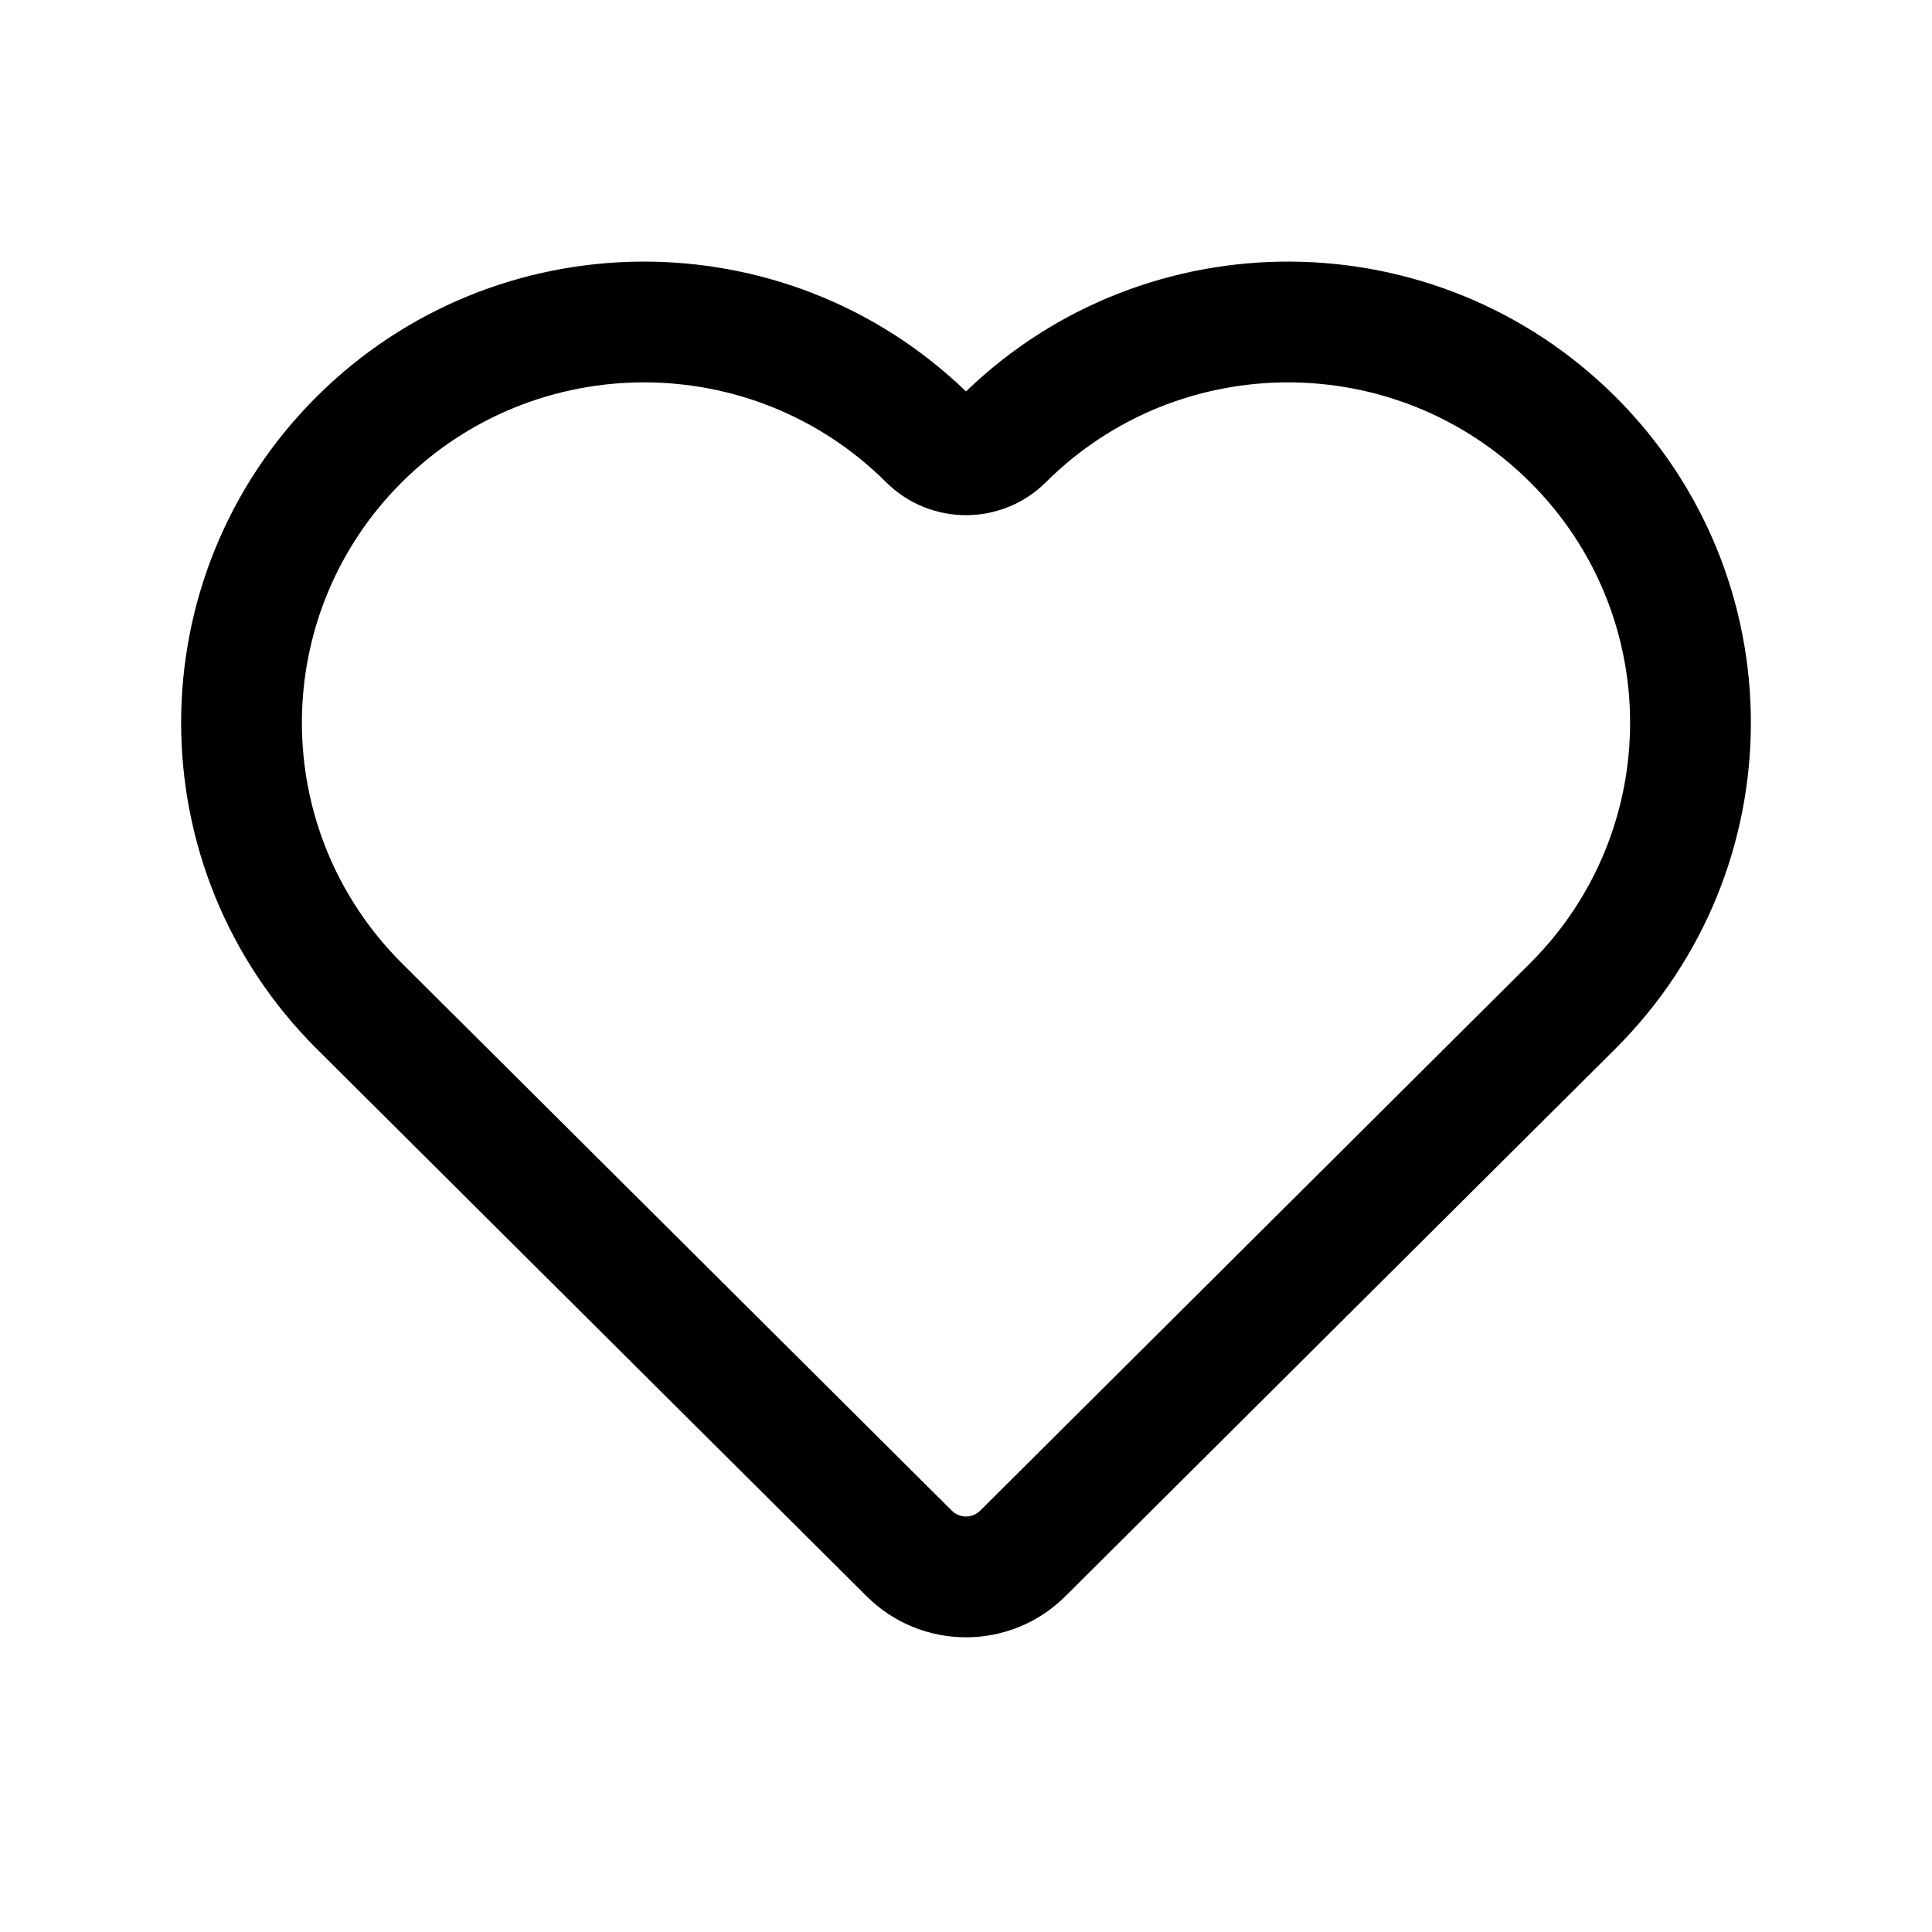 <svg xmlns="http://www.w3.org/2000/svg" viewBox="0 0 20 20" fill="none">
  <path fill-rule="evenodd" clip-rule="evenodd"
    d="M10 4.052C8.125 2.243 5.133 2.26 3.279 4.105C1.407 5.97 1.407 8.993 3.279 10.858L8.971 16.524C9.54 17.091 10.46 17.091 11.029 16.524L16.721 10.858C18.593 8.993 18.593 5.97 16.721 4.105C14.867 2.26 11.875 2.243 10 4.052ZM9.172 4.991C7.789 3.614 5.545 3.614 4.161 4.991C2.78 6.367 2.78 8.596 4.161 9.972L9.853 15.638C9.934 15.719 10.066 15.719 10.147 15.638L15.839 9.972C17.22 8.596 17.22 6.367 15.839 4.991C14.455 3.614 12.211 3.614 10.828 4.991C10.37 5.447 9.63 5.447 9.172 4.991Z"
    fill="currentColor" />
</svg>